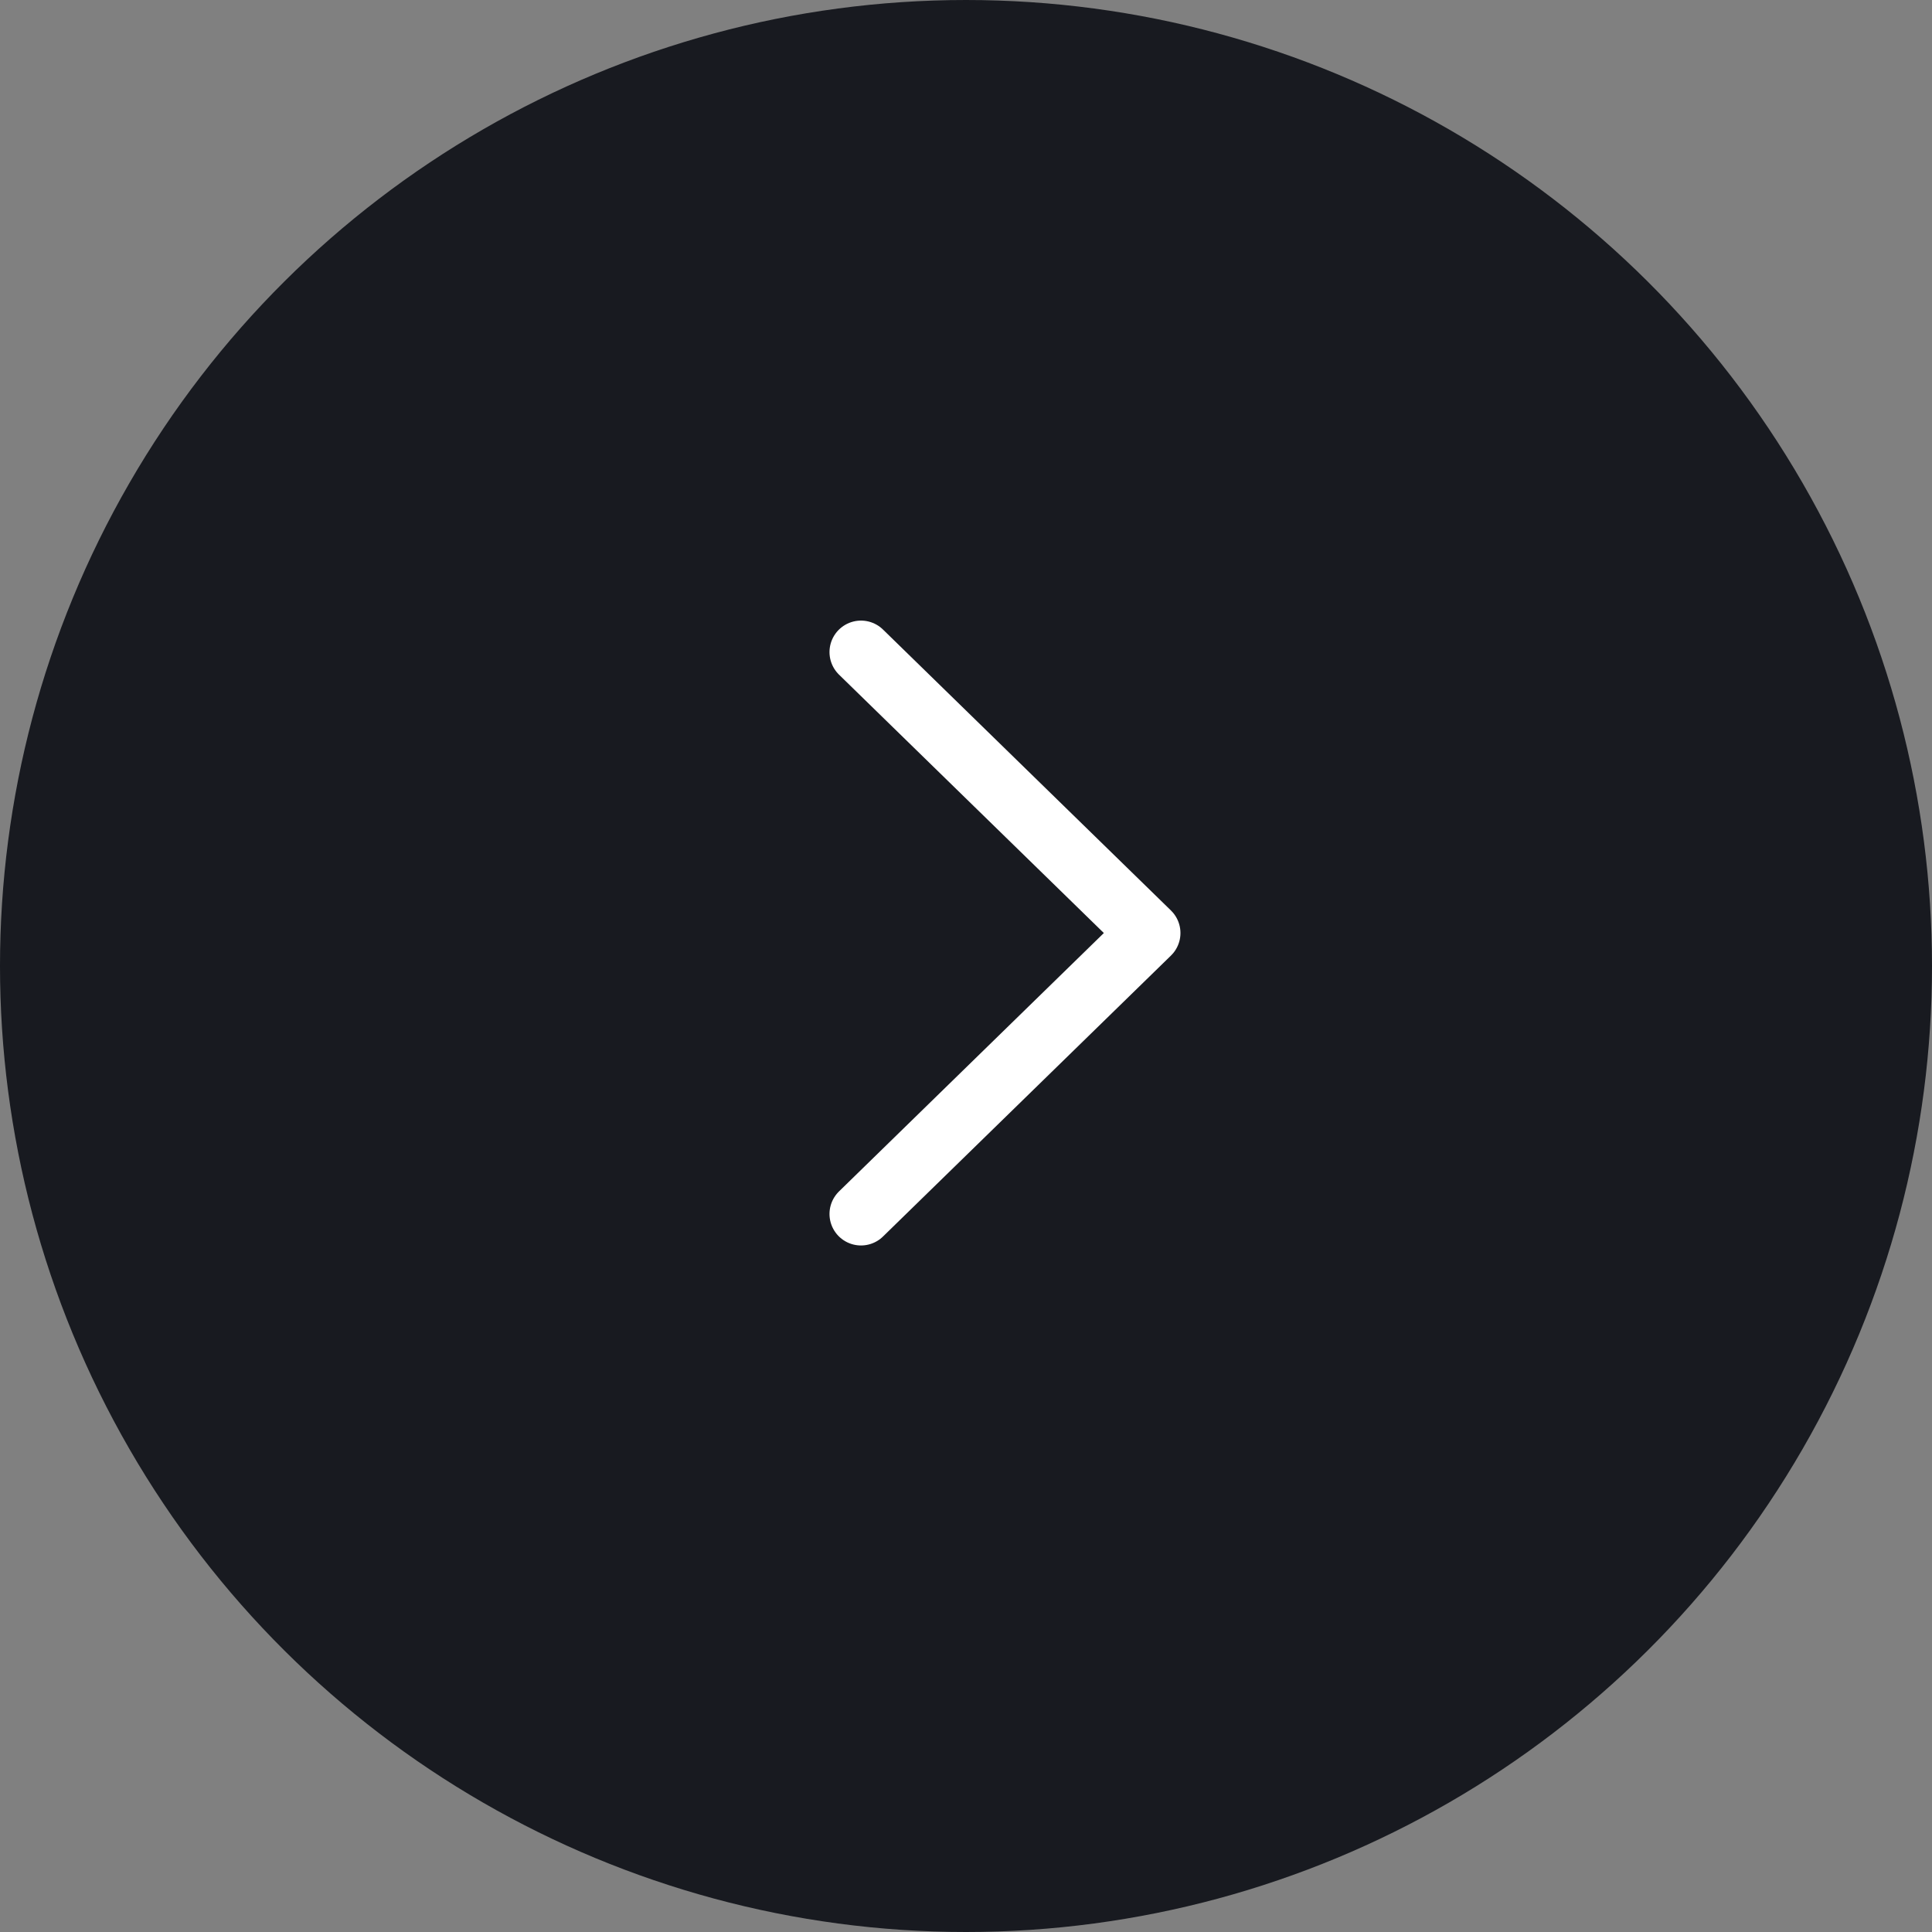 <svg width="46" height="46" viewBox="0 0 46 46" fill="none" xmlns="http://www.w3.org/2000/svg">
<rect x="0" y="0" width="46" height="46" fill="#808080" stroke="none"/>
<ellipse cx="23" cy="23" rx="23" ry="23" transform="rotate(90 23 23)" fill="#181A20"/>
<path d="M20.5 15.526L27.356 22.215L20.5 28.904" stroke="white" stroke-width="1.5" stroke-linecap="round" stroke-linejoin="round"/>
</svg>
